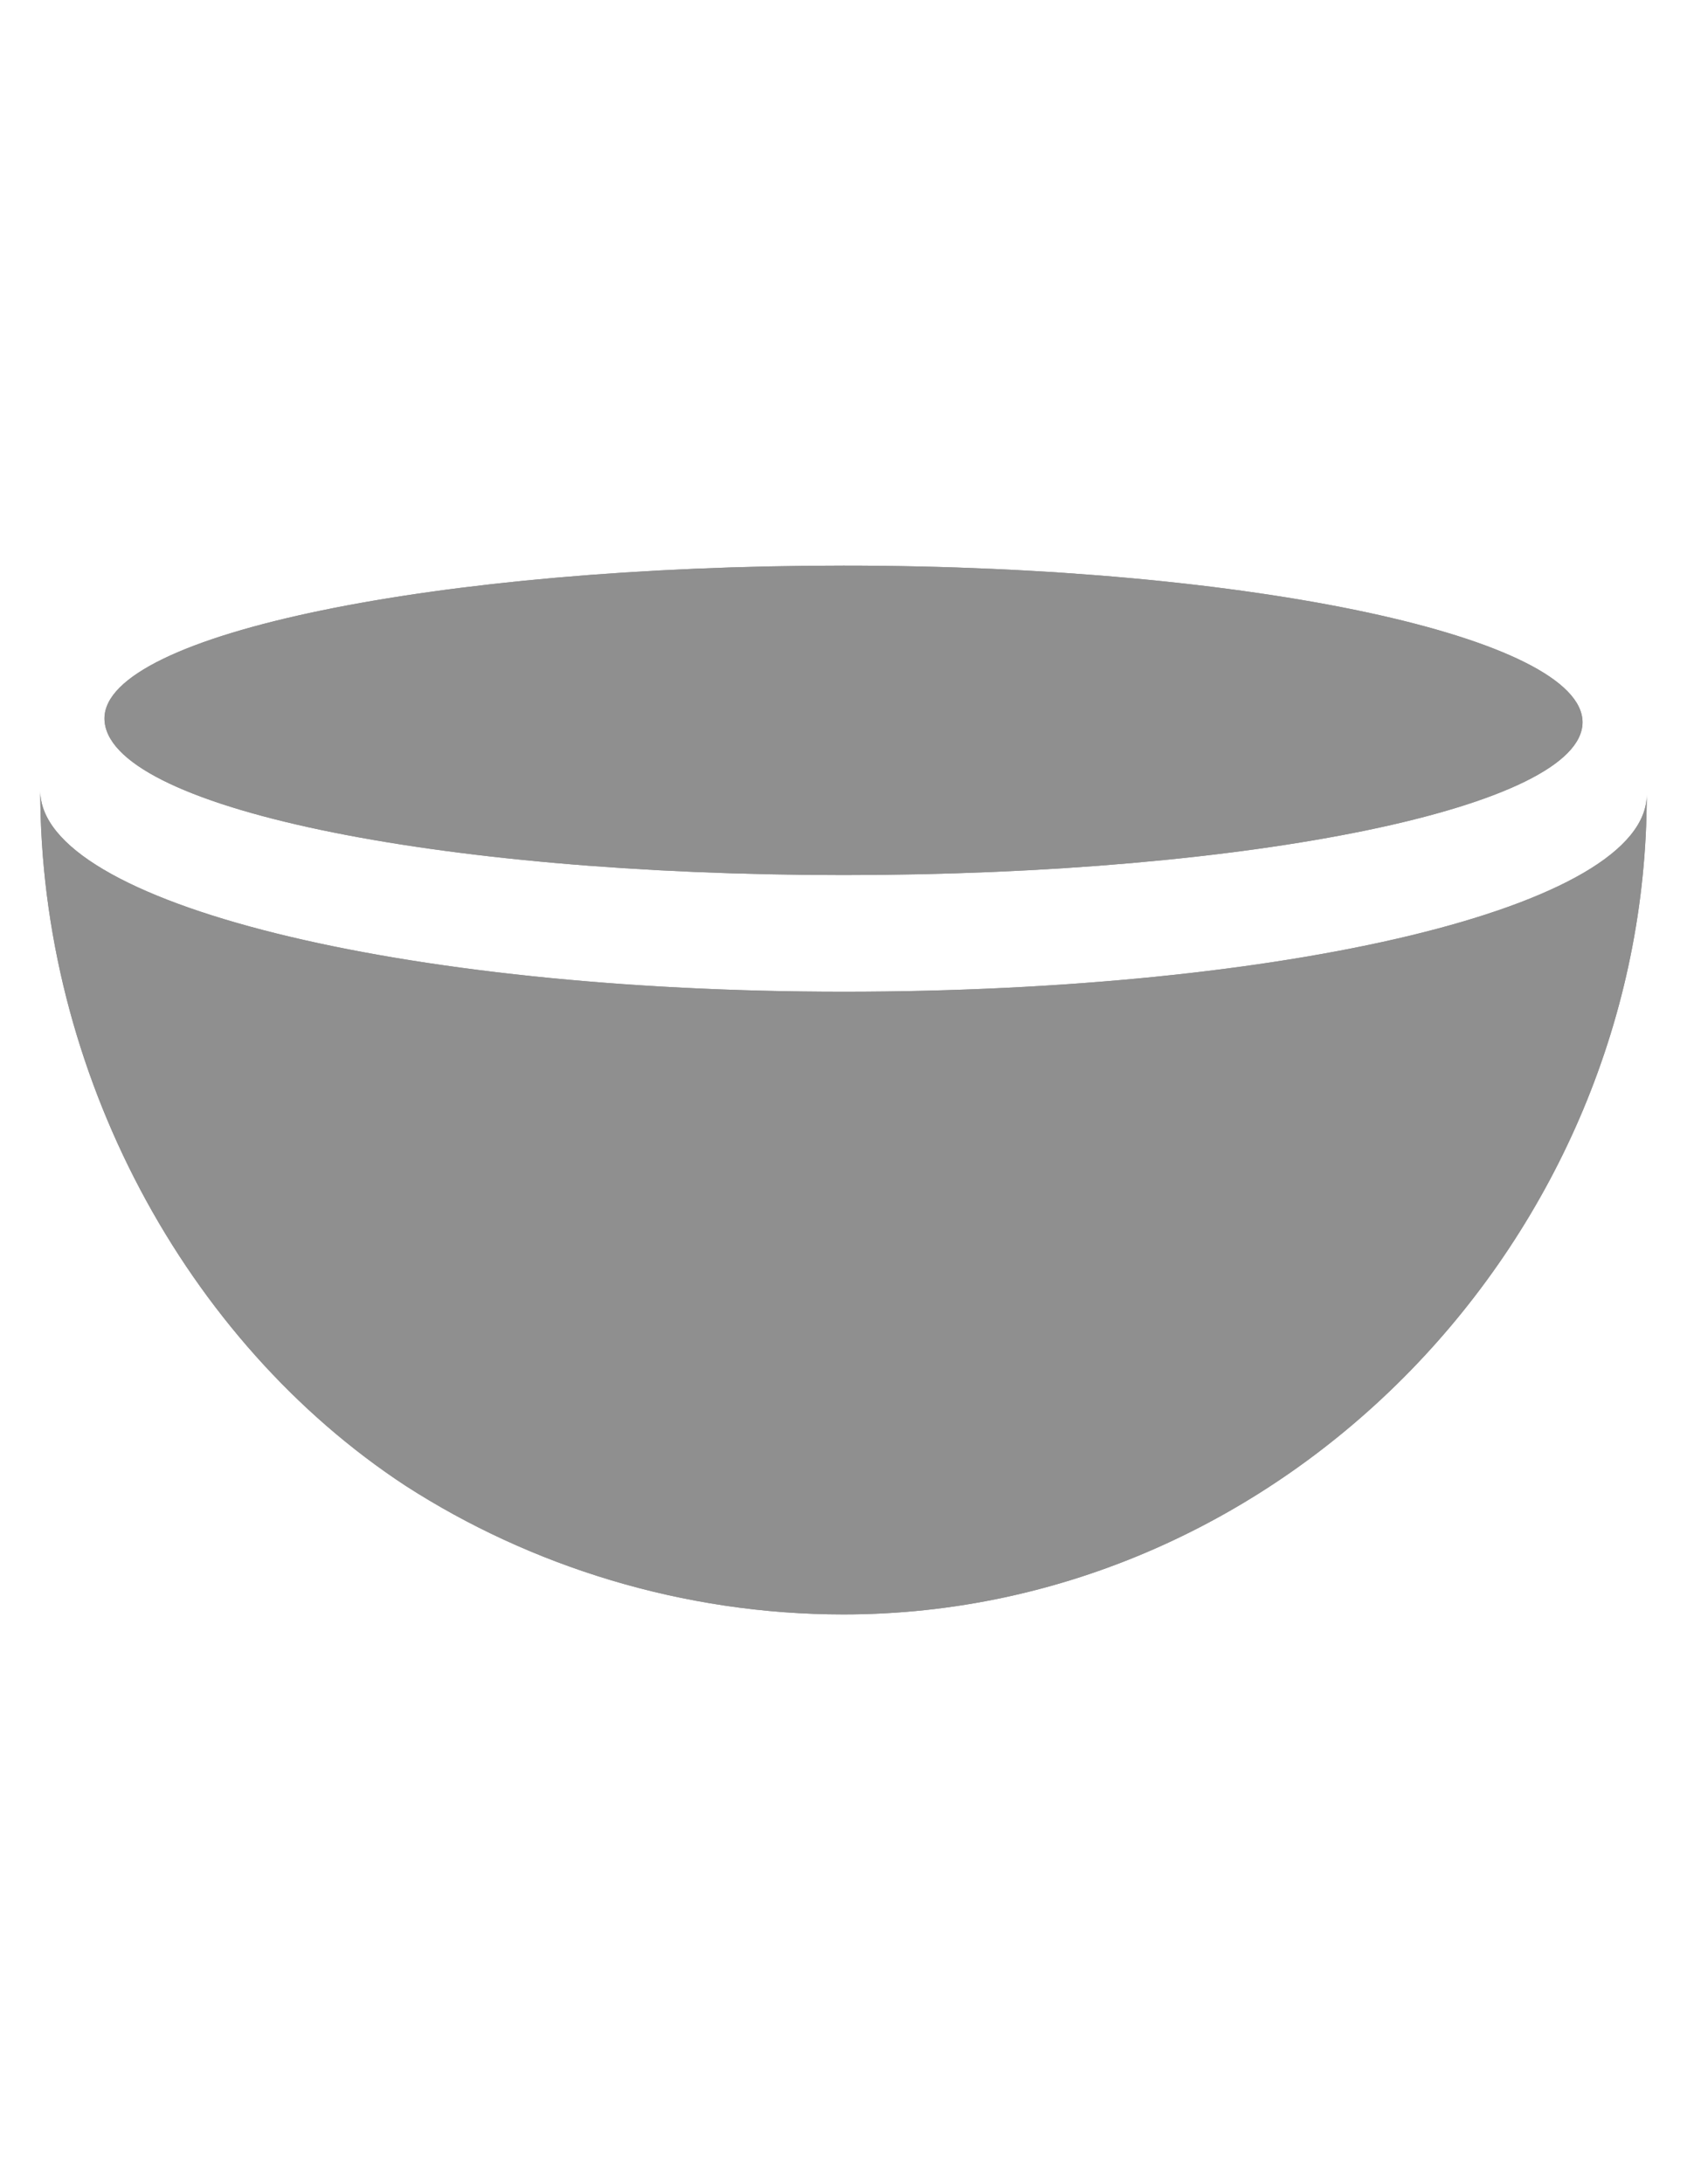<?xml version="1.0" encoding="utf-8"?>
<!-- Generator: Adobe Illustrator 18.1.0, SVG Export Plug-In . SVG Version: 6.00 Build 0)  -->
<svg version="1.1" id="Bulb" xmlns="http://www.w3.org/2000/svg" xmlns:xlink="http://www.w3.org/1999/xlink" x="0px" y="0px"
	 viewBox="0 0 612 792" enable-background="new 0 0 612 792" xml:space="preserve">
<path id="border2" fill="#8F8F8F" d="M306,359.6c-160.3,0-291.4-32.1-291.4-72.9c0,102,52.5,199.6,132.6,252.1
	c45.2,29.1,100.5,46.6,158.8,46.6c160.3,0,291.4-137,291.4-297.3C597.4,329,466.3,359.6,306,359.6z M306,579.4
	c-54.7,0-109.9-16.2-155.6-45.7c-38.6-25.3-71.3-61.7-94.3-105.2C36.8,391.9,25,351.8,21.6,311.3c40,35.4,165.3,54.3,284.4,54.3
	c78.7,0,152.3-7.3,207.2-20.6c28.1-6.8,59.8-17.3,77.2-32.5c-2.5,29.9-9.7,59.2-21.5,87.4c-14.5,34.6-35.1,65.8-61.4,92.8
	c-26.4,27.1-56.9,48.4-90.8,63.3C381.5,571.6,344.2,579.4,306,579.4z"/>
<path id="border1" fill="#8F8F8F" d="M306,205.1c148.6,0,268.1,26.2,268.1,56.8c0,30.6-119.5,55.4-268.1,55.4S37.9,292.5,37.9,260.5
	C37.9,229.9,158.8,205.1,306,205.1z M494.6,295.2c54.3-11.2,73.5-24.9,73.5-33.3c0-8.4-19.3-22.4-73.6-34
	C444,217.1,377,211.1,306,211.1c-70.9,0-137.7,5.7-188,16.1c-54.7,11.3-74.1,25-74.1,33.3c0,9.2,19.3,23.1,73.6,34.6
	c49.8,10.5,116.8,16.3,188.6,16.3C377.4,311.3,444.4,305.6,494.6,295.2z"/>
<path id="fill2" fill="#8F8F8F" d="M306,359.6c-160.3,0-291.4-32.1-291.4-72.9c0,102,52.5,199.6,132.6,252.1
	c45.2,29.1,100.5,46.6,158.8,46.6c160.3,0,291.4-137,291.4-297.3C597.4,329,466.3,359.6,306,359.6z"/>
<path id="fill1" fill="#8F8F8F" d="M306,205.1c148.6,0,268.1,26.2,268.1,56.8c0,30.6-119.5,55.4-268.1,55.4S37.9,292.5,37.9,260.5
	C37.9,229.9,158.8,205.1,306,205.1z"/>
</svg>
